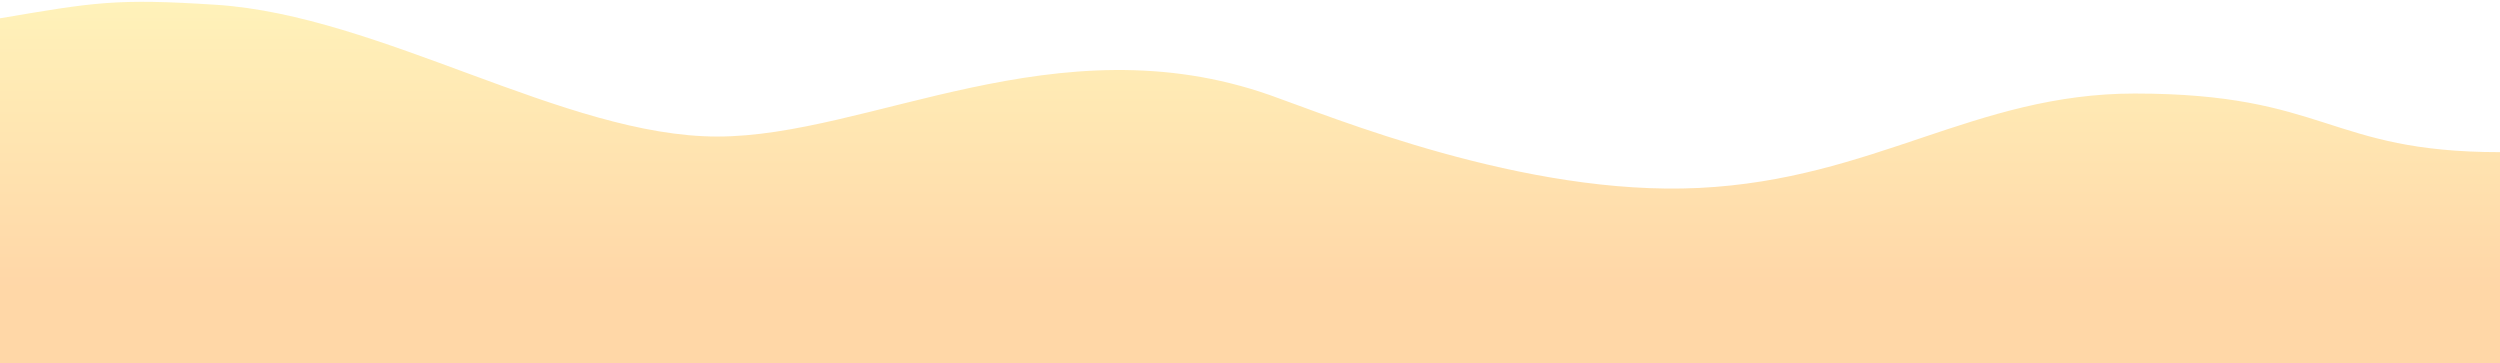<svg width="1300" height="189" viewBox="0 0 1300 189" fill="none" xmlns="http://www.w3.org/2000/svg">
<path opacity="0.4" d="M112.5 2.5C197.882 8.063 294 71 373 71C452 71 549.5 10.506 660.5 49.5C692.292 60.668 792.5 102.19 883.5 97.732C974.5 93.273 1027 48.638 1110 48.638C1210 48.638 1210.5 79.12 1300 79.12V189H0V9.513C49 1.239 60 -0.921 112.5 2.5Z" fill="url(#paint0_linear)"/>
<defs>
<linearGradient id="paint0_linear" x1="650" y1="0.396" x2="650" y2="149" gradientUnits="userSpaceOnUse">
<stop stop-color="#FFDF52"/>
<stop offset="1" stop-color="#FF9A24"/>
</linearGradient>
</defs>
</svg>
